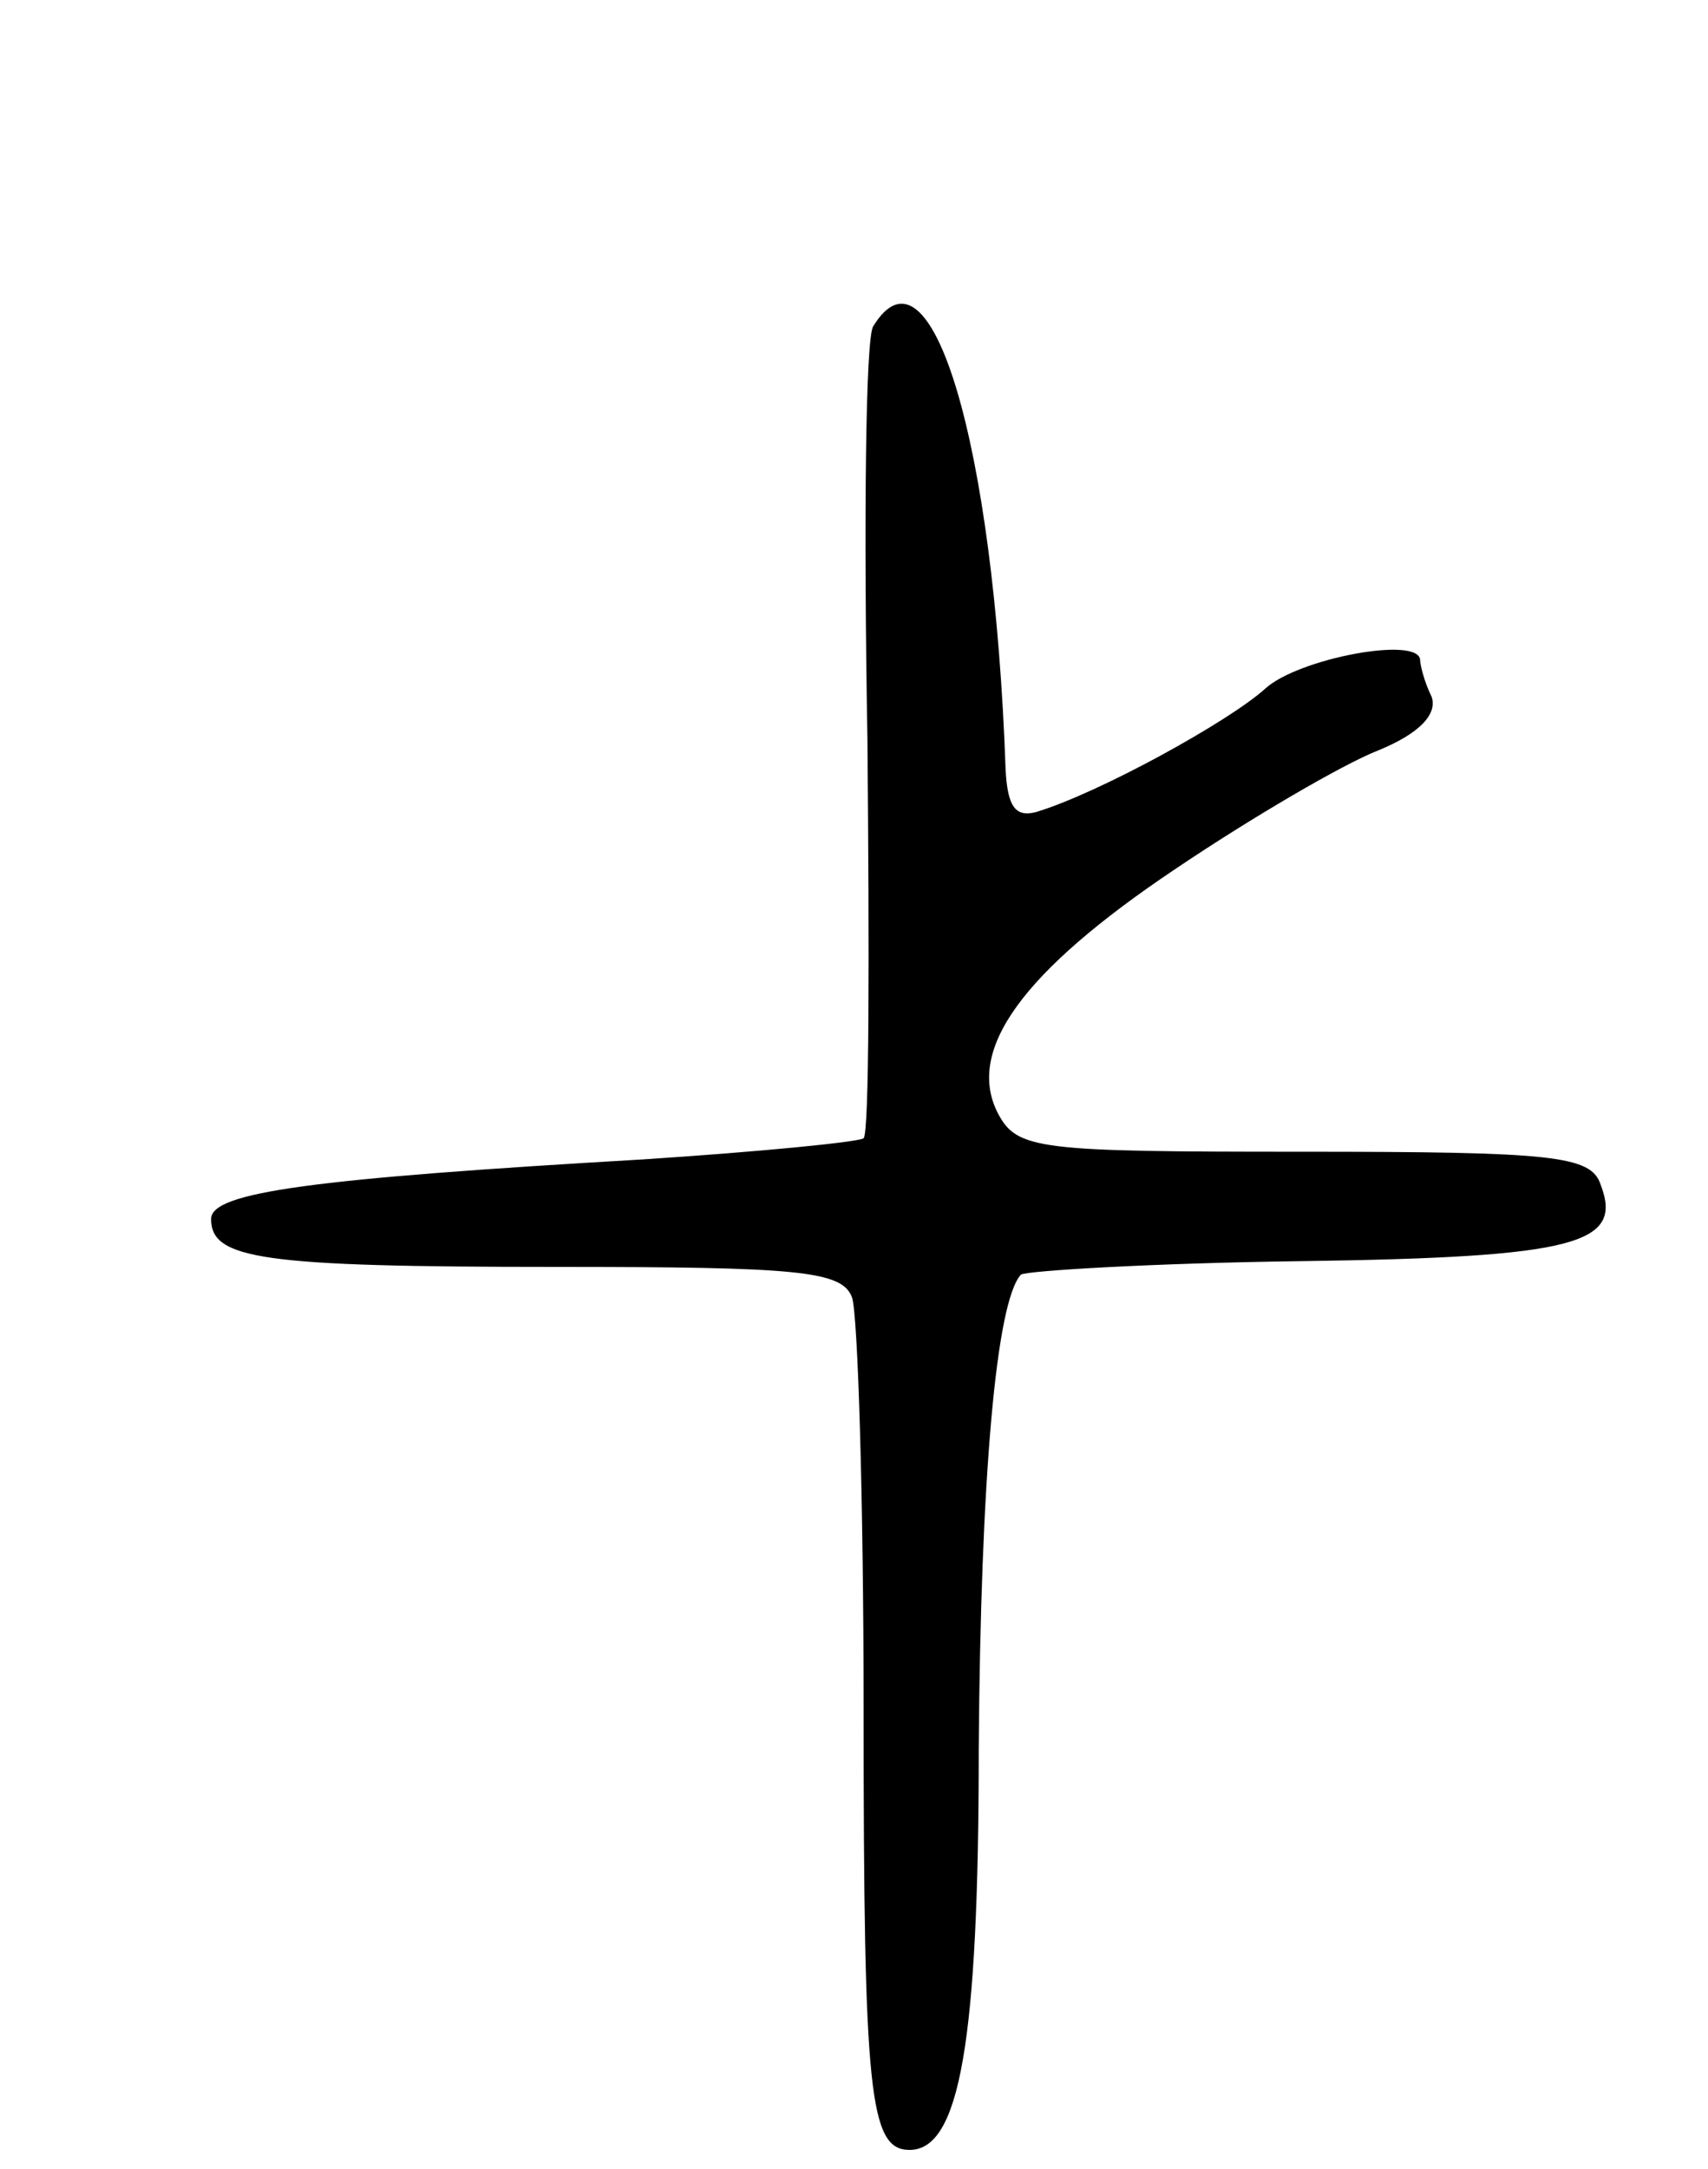 <svg version="1.0" xmlns="http://www.w3.org/2000/svg"
 width="89pt" height="113pt" viewBox="0 0 89 113"
 preserveAspectRatio="xMidYMid meet">
<g transform="translate(0,113) scale(0.1,-0.1)"
fill="#000000" stroke="none">
<path d="M455 960 c-4 -6 -5 -103 -3 -215 1 -112 1 -205 -2 -208 -3 -2 -54 -7
-115 -11 -172 -10 -225 -17 -225 -31 0 -21 26 -25 180 -25 126 0 149 -2 154
-16 3 -9 6 -105 6 -214 0 -201 3 -230 24 -230 26 0 36 56 36 209 1 141 9 233
22 247 3 2 69 6 146 7 144 2 168 9 156 40 -5 15 -25 17 -155 17 -138 0 -149 1
-159 20 -17 33 13 74 92 127 40 27 88 55 106 62 22 9 31 19 28 28 -4 8 -6 17
-6 19 0 13 -64 1 -81 -15 -19 -17 -86 -54 -119 -64 -11 -3 -15 3 -16 22 -6
171 -39 280 -69 231z"/>
</g>
</svg>
